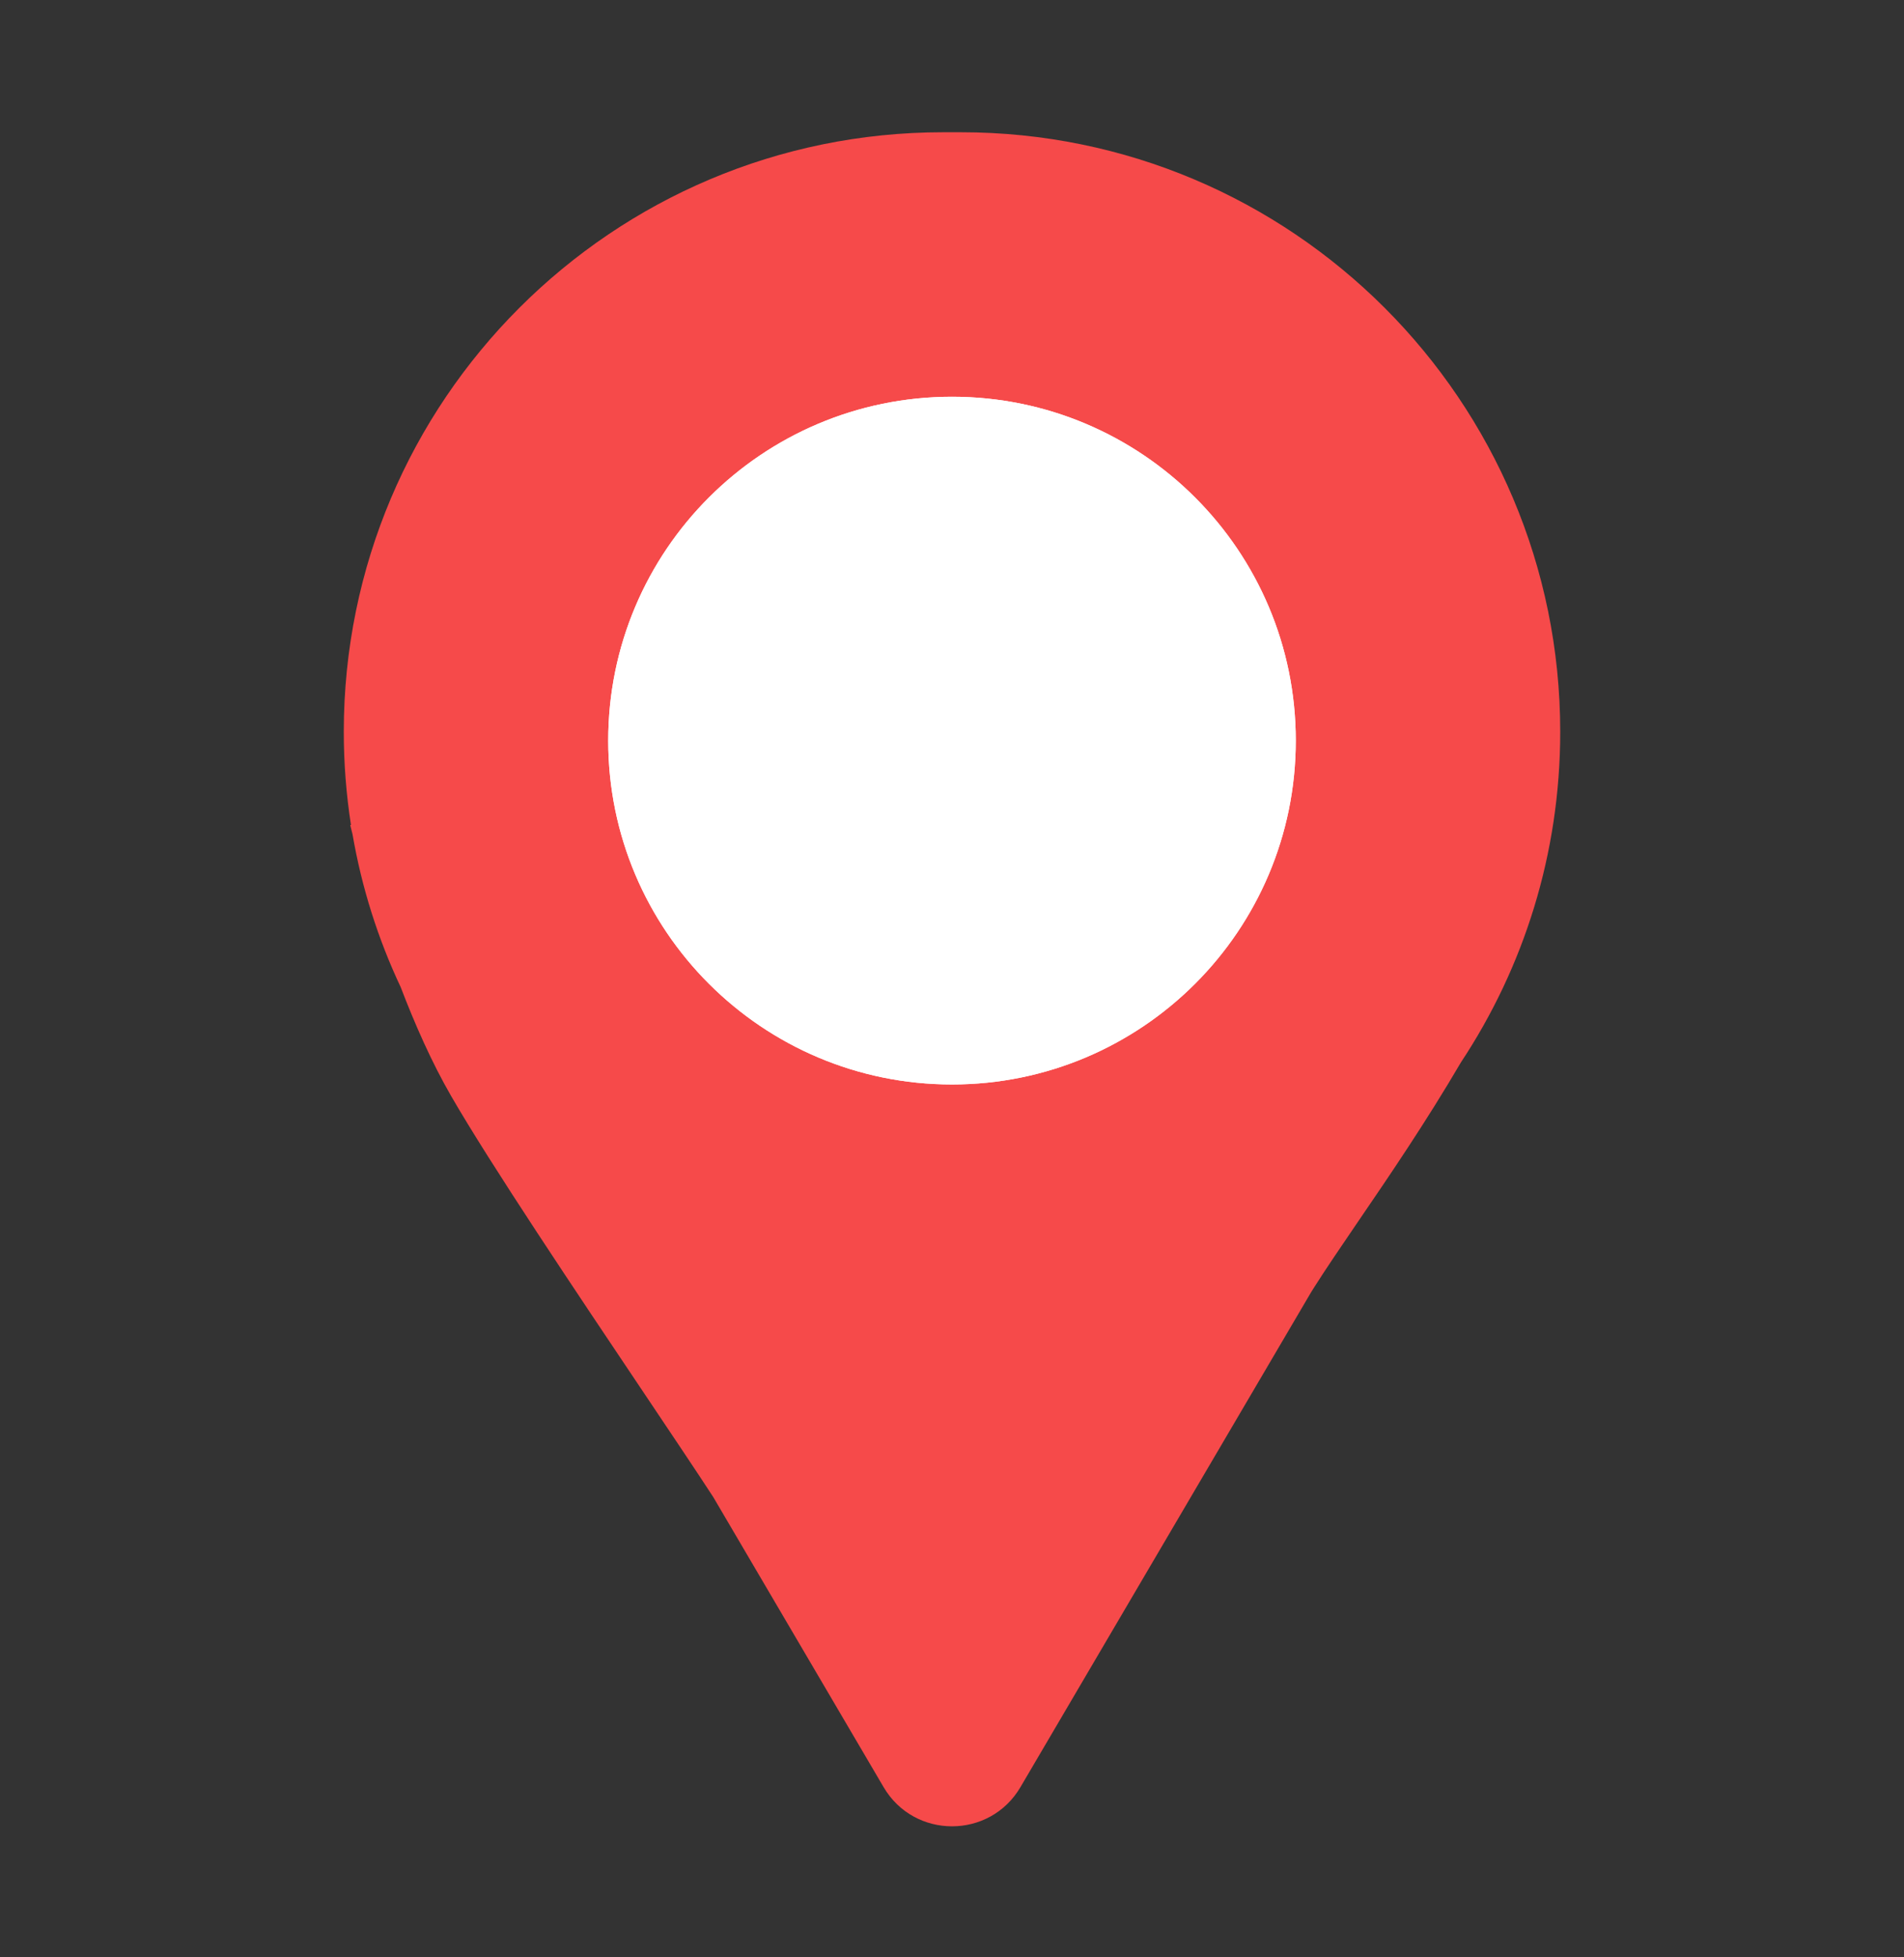 <svg width="36" height="37" viewBox="0 0 36 37" fill="none" xmlns="http://www.w3.org/2000/svg">
<rect x="0" y="0" width="36" height="37" fill="#333333" stroke="none"/>
<path fill-rule="evenodd" clip-rule="evenodd" d="M6.5 13.833C6.5 7.574 11.574 2.5 17.833 2.5H18.167C24.426 2.5 29.5 7.574 29.5 13.833C29.5 16.142 28.809 18.289 27.624 20.08C26.962 21.21 26.267 22.23 25.682 23.086C25.365 23.551 25.081 23.968 24.852 24.328C24.832 24.36 24.811 24.392 24.791 24.425L19.294 33.783C18.714 34.77 17.287 34.77 16.707 33.783L13.487 28.301C13.182 27.832 12.71 27.129 12.17 26.324C10.91 24.446 9.279 22.016 8.529 20.717C8.165 20.088 7.845 19.363 7.576 18.66C7.15 17.755 6.84 16.785 6.665 15.769C6.637 15.658 6.622 15.597 6.622 15.597C6.622 15.597 6.627 15.596 6.636 15.595C6.547 15.021 6.5 14.432 6.5 13.833Z" fill="#F64A4A"/>
<path d="M24.5 14C24.5 17.59 21.59 20.5 18 20.5C14.41 20.5 11.5 17.59 11.5 14C11.5 10.41 14.41 7.5 18 7.5C21.59 7.5 24.5 10.41 24.5 14Z" fill="white"/>
<path fill-rule="evenodd" clip-rule="evenodd" d="M18 18.5C20.485 18.5 22.5 16.485 22.5 14C22.5 11.515 20.485 9.5 18 9.5C15.515 9.5 13.5 11.515 13.5 14C13.5 16.485 15.515 18.5 18 18.5ZM18 20.5C21.59 20.5 24.5 17.59 24.5 14C24.5 10.41 21.59 7.5 18 7.5C14.41 7.5 11.5 10.41 11.5 14C11.5 17.59 14.41 20.5 18 20.5Z" fill="white"/>
</svg>

